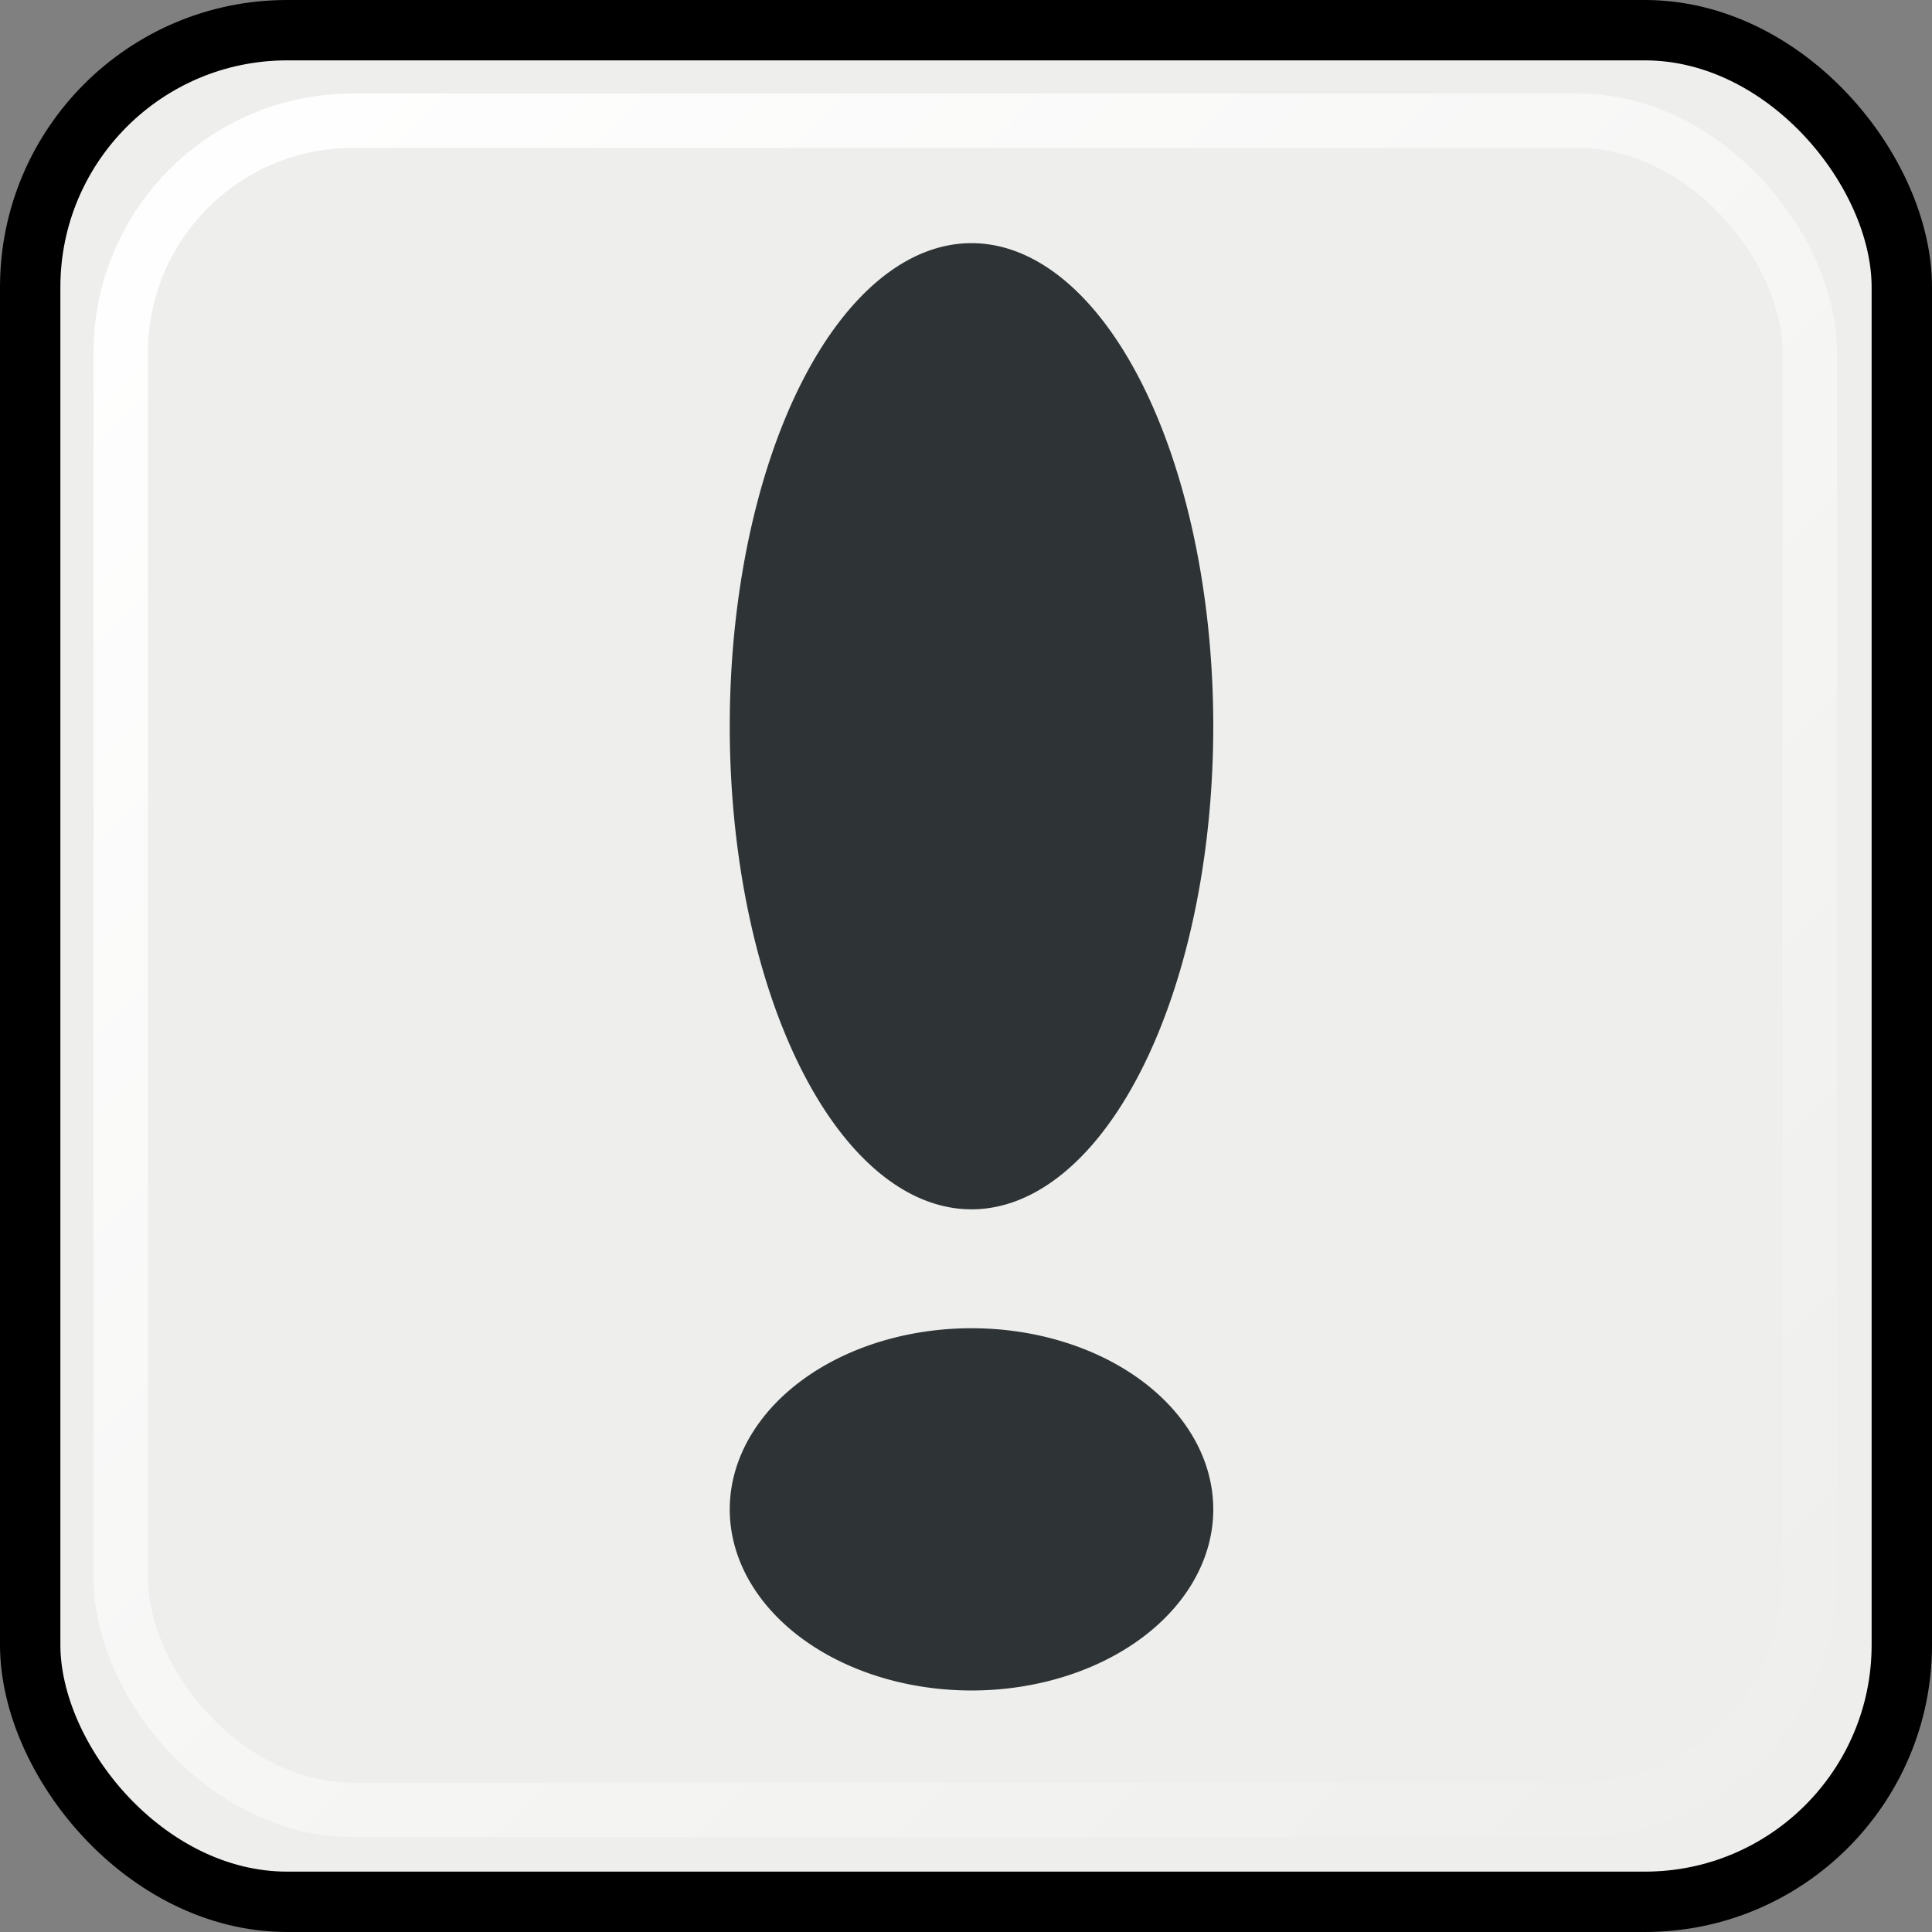 <svg xmlns="http://www.w3.org/2000/svg" xmlns:svg="http://www.w3.org/2000/svg" xmlns:xlink="http://www.w3.org/1999/xlink" id="svg2" width="16" height="16" version="1.0"><rect width="100%" height="100%" fill="#808080" stroke="none"/><defs id="defs4"><linearGradient id="linearGradient4356"><stop style="stop-color:#fff;stop-opacity:1" id="stop4358" offset="0"/><stop id="stop4366" offset=".542" style="stop-color:#cecece;stop-opacity:.749"/><stop id="stop4364" offset=".634" style="stop-color:#959595;stop-opacity:.498"/><stop style="stop-color:#fff;stop-opacity:0" id="stop4360" offset="1"/></linearGradient><linearGradient id="linearGradient3344"><stop style="stop-color:#fff;stop-opacity:0" id="stop3346" offset="0"/><stop style="stop-color:#fff;stop-opacity:1" id="stop3348" offset="1"/></linearGradient><linearGradient id="linearGradient3324"><stop style="stop-color:#000;stop-opacity:0" id="stop3326" offset="0"/><stop style="stop-color:#fff;stop-opacity:1" id="stop3328" offset="1"/></linearGradient><linearGradient id="linearGradient3211"><stop style="stop-color:#babdb6;stop-opacity:1" id="stop3213" offset="0"/><stop id="stop3219" offset=".259" style="stop-color:#f2f2f1;stop-opacity:1"/><stop style="stop-color:#000;stop-opacity:1" id="stop3221" offset=".518"/><stop id="stop3223" offset=".759" style="stop-color:#f1f1f0;stop-opacity:1"/><stop style="stop-color:#babdb6;stop-opacity:1" id="stop3215" offset="1"/></linearGradient><linearGradient id="linearGradient2430"><stop style="stop-color:#d6d6d1;stop-opacity:1" id="stop2432" offset="0"/><stop style="stop-color:#eeeeec;stop-opacity:1" id="stop2434" offset="1"/></linearGradient><linearGradient id="linearGradient3350" x1="35.213" x2="20.774" y1="32.307" y2="17.868" gradientUnits="userSpaceOnUse" xlink:href="#linearGradient3344"/><linearGradient id="linearGradient3383" x1="35" x2="21" y1="15" y2="1" gradientUnits="userSpaceOnUse" xlink:href="#linearGradient3344"/><linearGradient id="linearGradient3398" x1="53.714" x2="39.274" y1="32.726" y2="18.286" gradientUnits="userSpaceOnUse" xlink:href="#linearGradient3344"/><clipPath id="clipPath6694" clipPathUnits="userSpaceOnUse"><path id="path6696" d="M 0,648.06 L 432,648.06 L 432,0.06 L 0,0.06 L 0,648.06 z"/></clipPath><clipPath id="clipPath6686" clipPathUnits="userSpaceOnUse"><path id="path6688" d="M 0,648 L 432,648 L 432,0 L 0,0 L 0,648 z"/></clipPath><clipPath id="clipPath6678" clipPathUnits="userSpaceOnUse"><path id="path6680" d="M 262.975,549.378 L 396,549.378 L 396,507.171 L 262.975,507.171 L 262.975,549.378 z" clip-rule="evenodd"/></clipPath><clipPath id="clipPath6668" clipPathUnits="userSpaceOnUse"><path id="path6670" d="M 0,648.06 L 432,648.06 L 432,0.06 L 0,0.06 L 0,648.06 z"/></clipPath><clipPath id="clipPath6662" clipPathUnits="userSpaceOnUse"><path id="path6664" d="M 0,648 L 432,648 L 432,0 L 0,0 L 0,648 z"/></clipPath><clipPath id="clipPath6656" clipPathUnits="userSpaceOnUse"><path id="path6658" d="M 262.975,549.378 L 396,549.378 L 396,507.171 L 262.975,507.171 L 262.975,549.378 z" clip-rule="evenodd"/></clipPath><clipPath id="clipPath6598" clipPathUnits="userSpaceOnUse"><path id="path6600" d="M 0,648.06 L 432,648.06 L 432,0.06 L 0,0.06 L 0,648.06 z"/></clipPath><clipPath id="clipPath6592" clipPathUnits="userSpaceOnUse"><path id="path6594" d="M 0,648 L 432,648 L 432,0 L 0,0 L 0,648 z"/></clipPath><clipPath id="clipPath6554" clipPathUnits="userSpaceOnUse"><path id="path6556" d="M 0,648.06 L 432,648.06 L 432,0.06 L 0,0.06 L 0,648.06 z"/></clipPath><clipPath id="clipPath6546" clipPathUnits="userSpaceOnUse"><path id="path6548" d="M 0,648 L 432,648 L 432,0 L 0,0 L 0,648 z"/></clipPath><clipPath id="clipPath6538" clipPathUnits="userSpaceOnUse"><path id="path6540" d="M 7.832,259.865 L 214.833,259.865 L 214.833,126 L 7.832,126 L 7.832,259.865 z" clip-rule="evenodd"/></clipPath><clipPath id="clipPath6528" clipPathUnits="userSpaceOnUse"><path id="path6530" d="M 0,648.06 L 432,648.06 L 432,0.06 L 0,0.06 L 0,648.06 z"/></clipPath><clipPath id="clipPath6522" clipPathUnits="userSpaceOnUse"><path id="path6524" d="M 0,648 L 432,648 L 432,0 L 0,0 L 0,648 z"/></clipPath><clipPath id="clipPath6516" clipPathUnits="userSpaceOnUse"><path id="path6518" d="M 7.832,259.865 L 214.833,259.865 L 214.833,126 L 7.832,126 L 7.832,259.865 z" clip-rule="evenodd"/></clipPath><linearGradient id="linearGradient4397" x1="53.182" x2="38.743" y1="15.226" y2=".786" gradientUnits="userSpaceOnUse" xlink:href="#linearGradient3344"/><linearGradient id="linearGradient2517" x1="35" x2="21" y1="15" y2="1" gradientUnits="userSpaceOnUse" xlink:href="#linearGradient3344"/><linearGradient id="linearGradient2519" x1="35.213" x2="20.774" y1="32.307" y2="17.868" gradientUnits="userSpaceOnUse" xlink:href="#linearGradient3344"/><linearGradient id="linearGradient2521" x1="53.182" x2="38.743" y1="15.226" y2=".786" gradientUnits="userSpaceOnUse" xlink:href="#linearGradient3344"/><linearGradient id="linearGradient2523" x1="53.714" x2="39.274" y1="32.726" y2="18.286" gradientUnits="userSpaceOnUse" xlink:href="#linearGradient3344"/><linearGradient id="linearGradient2525" x1="3.675" x2="10.636" y1="10.263" y2="10.098" gradientTransform="matrix(0.997,-7.7922506e-2,7.7922506e-2,0.997,0,0)" gradientUnits="userSpaceOnUse" xlink:href="#linearGradient4356"/><linearGradient id="linearGradient2527" x1="3.675" x2="10.636" y1="10.263" y2="10.098" gradientTransform="matrix(0.996,-9.4612669e-2,9.4612669e-2,0.996,-7.45,1.323)" gradientUnits="userSpaceOnUse" xlink:href="#linearGradient4356"/><linearGradient id="linearGradient2529" x1="15.213" x2=".774" y1="15.213" y2=".774" gradientUnits="userSpaceOnUse" xlink:href="#linearGradient3344"/></defs><g id="layer1"><g id="g4413" transform="translate(-20,-1.1622906e-6)"><rect style="fill:#eeeeec;fill-opacity:1;stroke:#000;stroke-width:.5;stroke-linecap:butt;stroke-linejoin:miter;stroke-miterlimit:4;stroke-dasharray:none;stroke-dashoffset:0;stroke-opacity:1" id="rect3373" width="15.5" height="15.5" x="20.25" y=".25" rx="2.128" ry="2.128"/><rect id="rect3375" width="13.988" height="13.988" x="21" y="1" rx="1.92" ry="1.92" style="fill:none;fill-opacity:1;stroke:url(#linearGradient2517);stroke-width:.451;stroke-linecap:butt;stroke-linejoin:miter;stroke-miterlimit:4;stroke-dasharray:none;stroke-dashoffset:0;stroke-opacity:1"/><path style="opacity:1;fill:#2e3436;fill-opacity:1;stroke:none;stroke-width:4;stroke-linecap:butt;stroke-linejoin:miter;stroke-miterlimit:4;stroke-dasharray:none;stroke-dashoffset:0;stroke-opacity:1" id="path3377" d="M 160.029,455.043 A 7.443,23.26 0 1 1 145.143,455.043 A 7.443,23.26 0 1 1 160.029,455.043 z" transform="matrix(0.269,0,0,0.172,-13,-72.253)"/><path id="path3379" d="M 160.029,455.043 A 7.443,23.26 0 1 1 145.143,455.043 A 7.443,23.26 0 1 1 160.029,455.043 z" transform="matrix(0.269,0,0,6.4488138e-2,-13,-16.845)" style="opacity:1;fill:#2e3436;fill-opacity:1;stroke:none;stroke-width:6.86;stroke-linecap:butt;stroke-linejoin:miter;stroke-miterlimit:4;stroke-dasharray:none;stroke-dashoffset:0;stroke-opacity:1"/></g></g></svg>